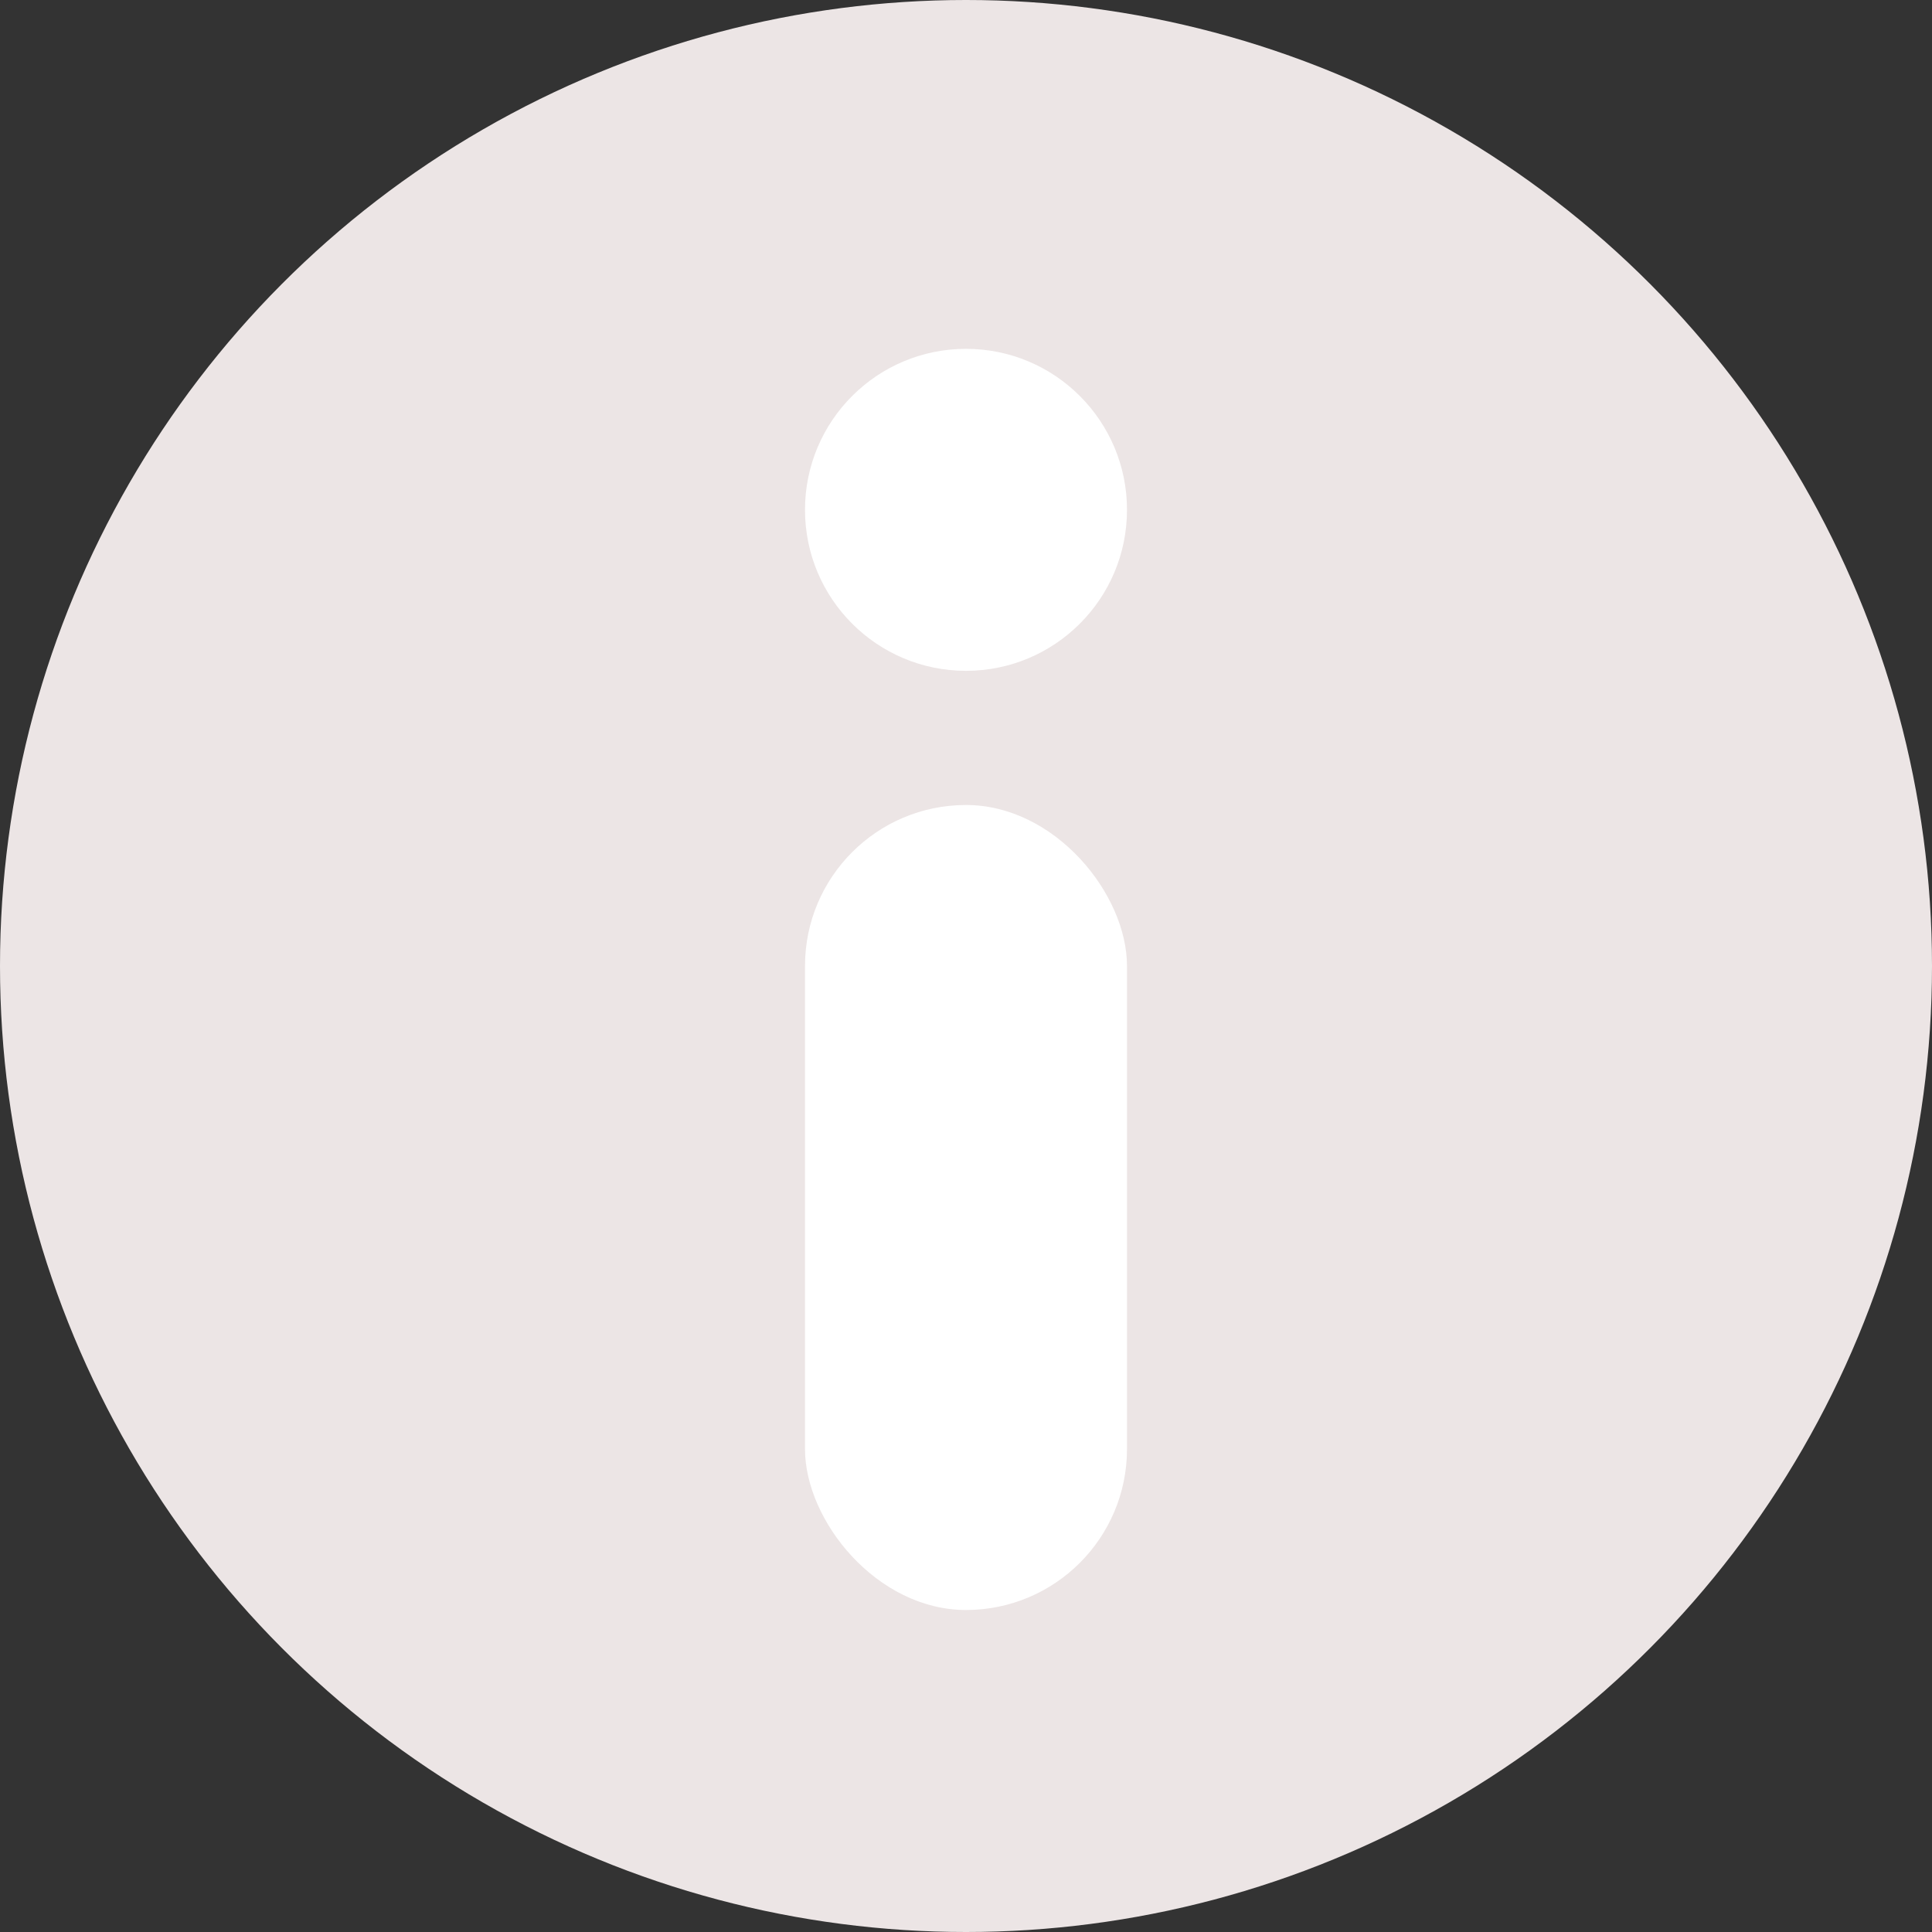 <svg width="72" height="72" viewBox="0 0 72 72" fill="none" xmlns="http://www.w3.org/2000/svg">
<rect x="0" y="0" width="72" height="72" fill="#333333" stroke="none"/>
<circle cx="36" cy="36" r="36" fill="#ECE5E5"/>
<circle cx="36" cy="19" r="6" fill="white"/>
<rect x="30" y="30" width="12" height="30" rx="6" fill="white"/>
</svg>
